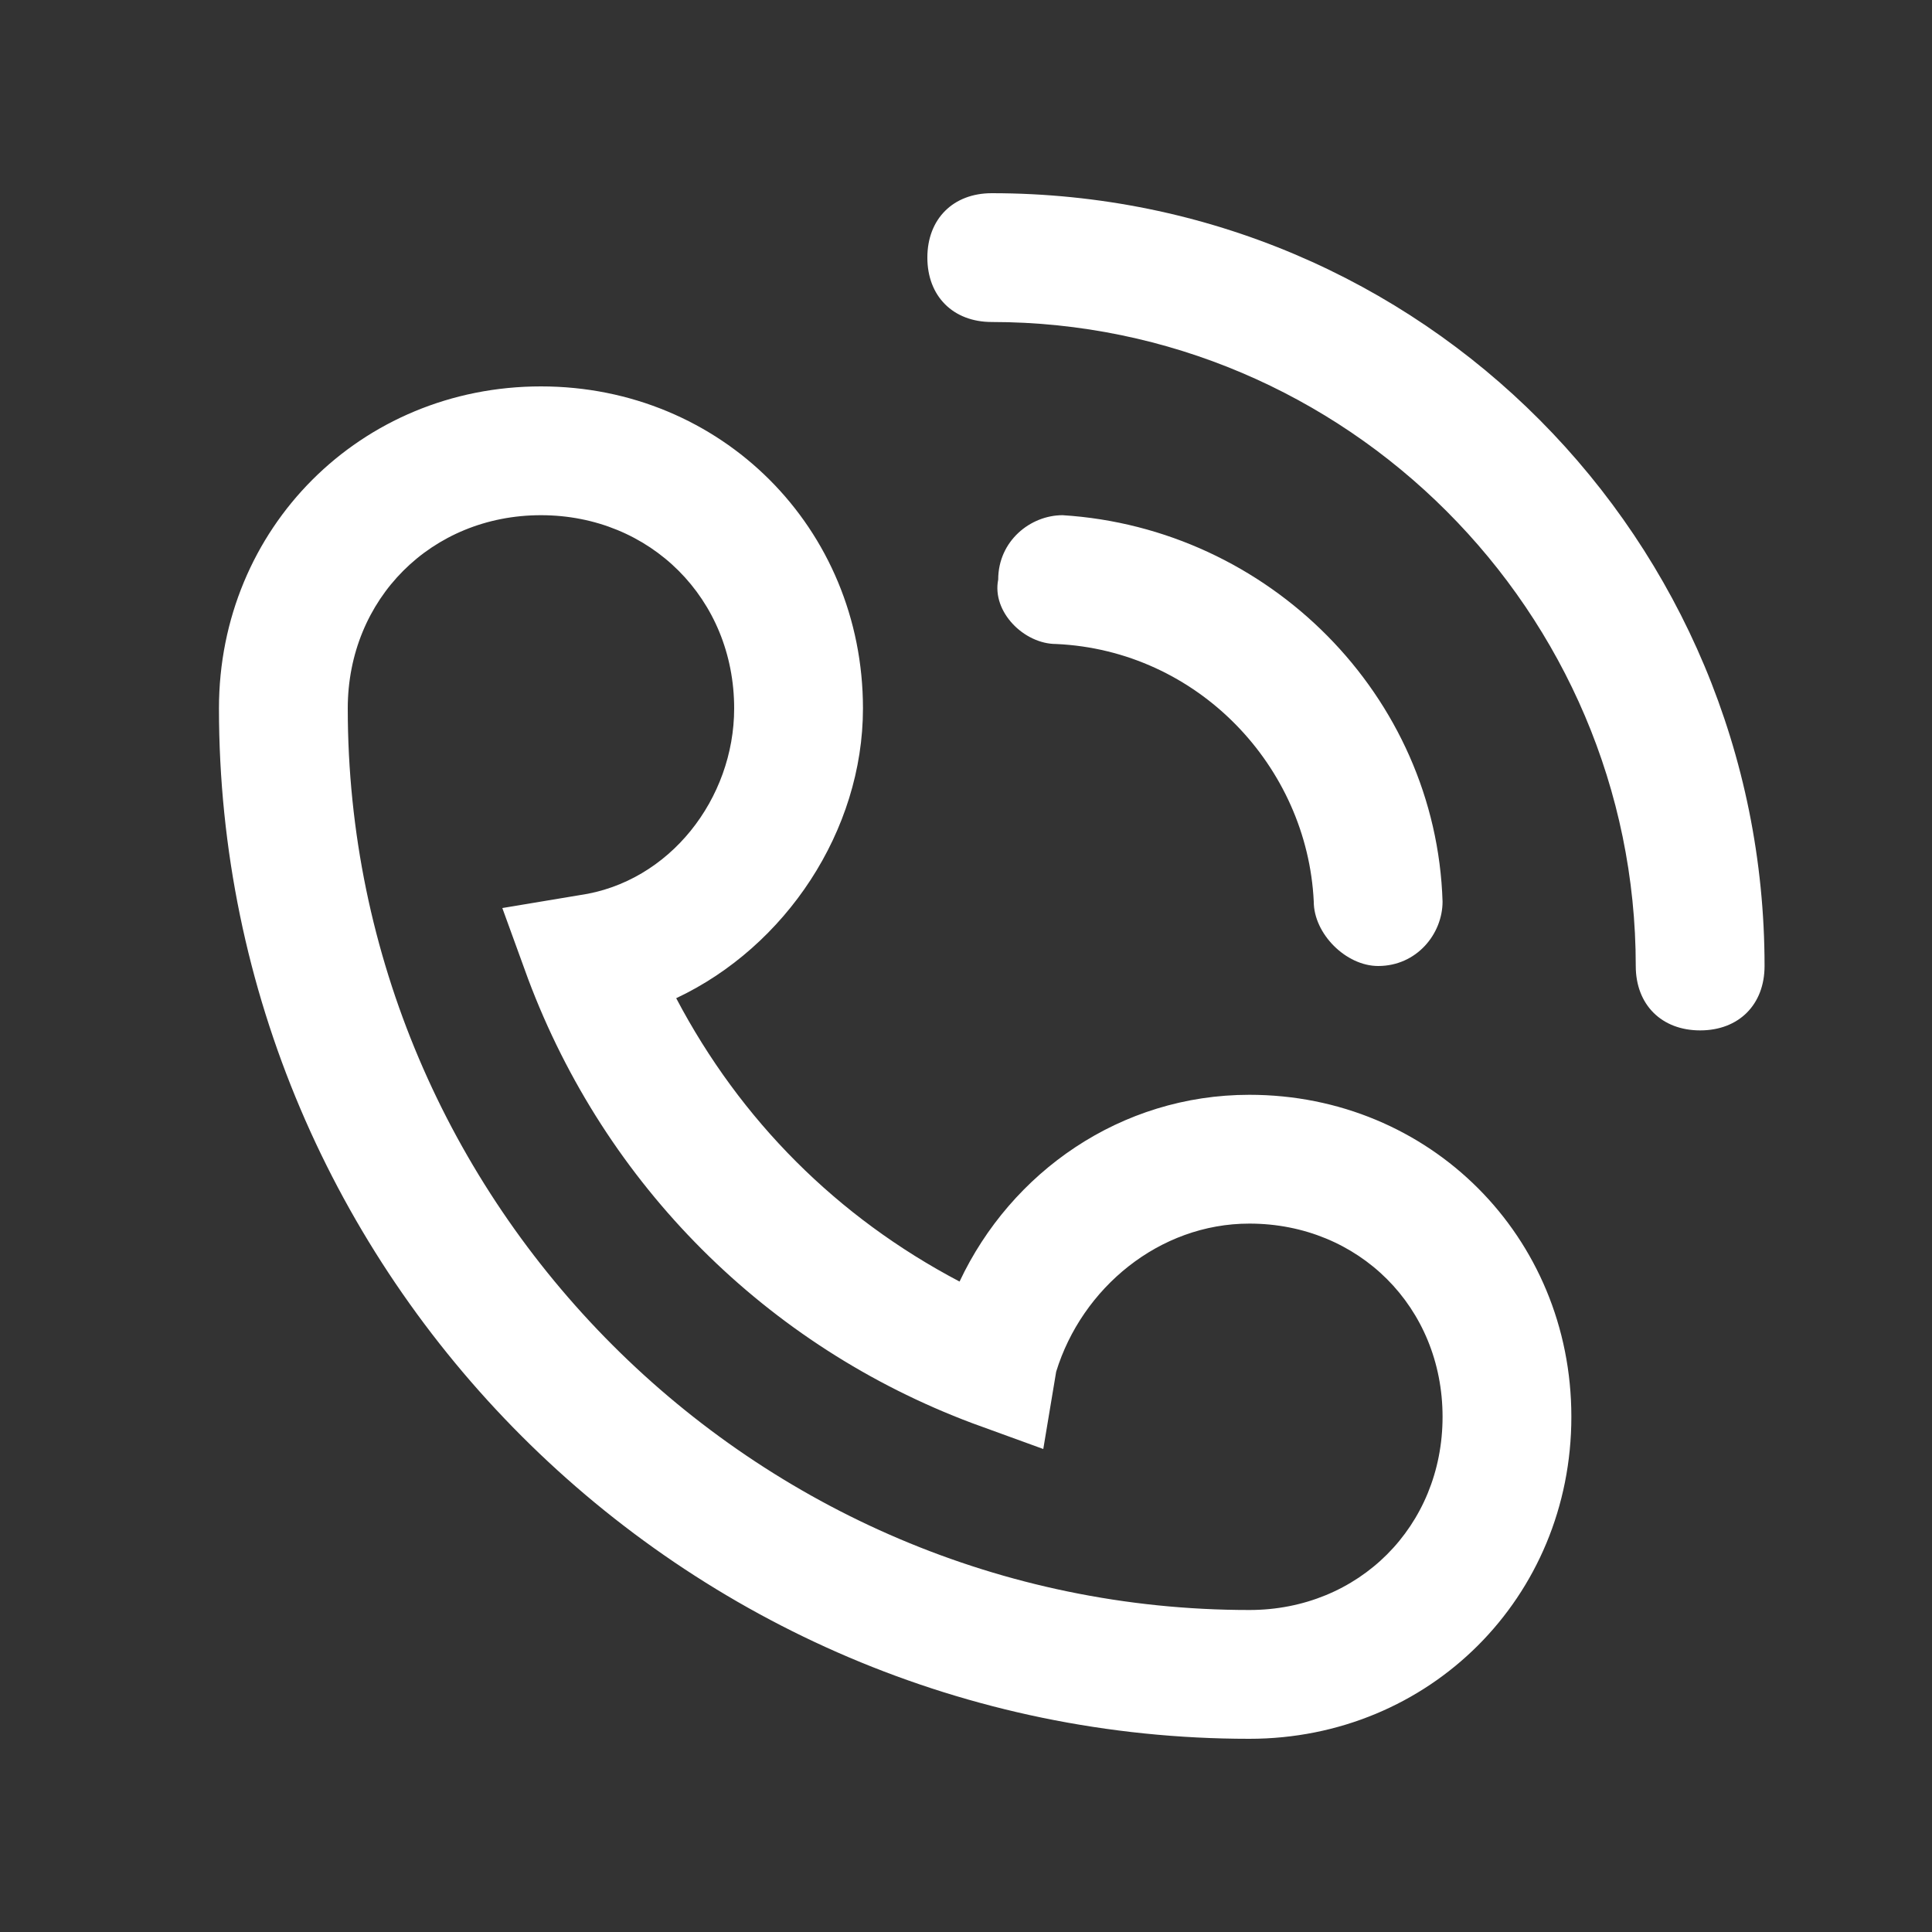 <?xml version="1.0" encoding="utf-8"?>
<!-- Generator: Adobe Illustrator 24.2.1, SVG Export Plug-In . SVG Version: 6.00 Build 0)  -->
<svg version="1.1" id="Layer_1" xmlns="http://www.w3.org/2000/svg" xmlns:xlink="http://www.w3.org/1999/xlink" x="0px" y="0px"
	 width="30px" height="30px" viewBox="0 0 30 30" style="enable-background:new 0 0 30 30;" xml:space="preserve">
<rect x="0" y="0" width="30" height="30" fill="#333333" stroke="none"/>
<style type="text/css">
	.st0{fill:#FFFFFF;}
</style>
<path class="st0" d="M16.4,10c2.2,0.1,3.9,1.9,4,4c0,0.5,0.5,1,1,1c0,0,0,0,0,0c0.6,0,1-0.5,1-1c-0.1-3.2-2.7-5.8-5.9-6
	c-0.5,0-1,0.4-1,1C15.4,9.5,15.9,10,16.4,10z M15.4,3c-0.6,0-1,0.4-1,1s0.4,1,1,1c5.5,0,10,4.5,10,10c0,0.6,0.4,1,1,1s1-0.4,1-1
	C27.4,8.4,22.1,3,15.4,3z M19.4,17c-2,0-3.7,1.2-4.5,2.9c-1.9-1-3.4-2.5-4.4-4.4c1.7-0.8,2.9-2.6,2.9-4.5c0-2.8-2.2-5-5-5
	s-5,2.2-5,5c0,8.8,7.2,16,16,16c2.8,0,5-2.2,5-5S22.2,17,19.4,17z M19.4,25c-7.7,0-14-6.3-14-14c0-1.7,1.3-3,3-3s3,1.3,3,3
	c0,1.4-1,2.7-2.4,2.9l-1.2,0.2l0.4,1.1c1.2,3.2,3.7,5.7,6.9,6.9l1.1,0.4l0.2-1.2C16.8,20,18,19,19.4,19c1.7,0,3,1.3,3,3
	S21.1,25,19.4,25z"/>
</svg>
